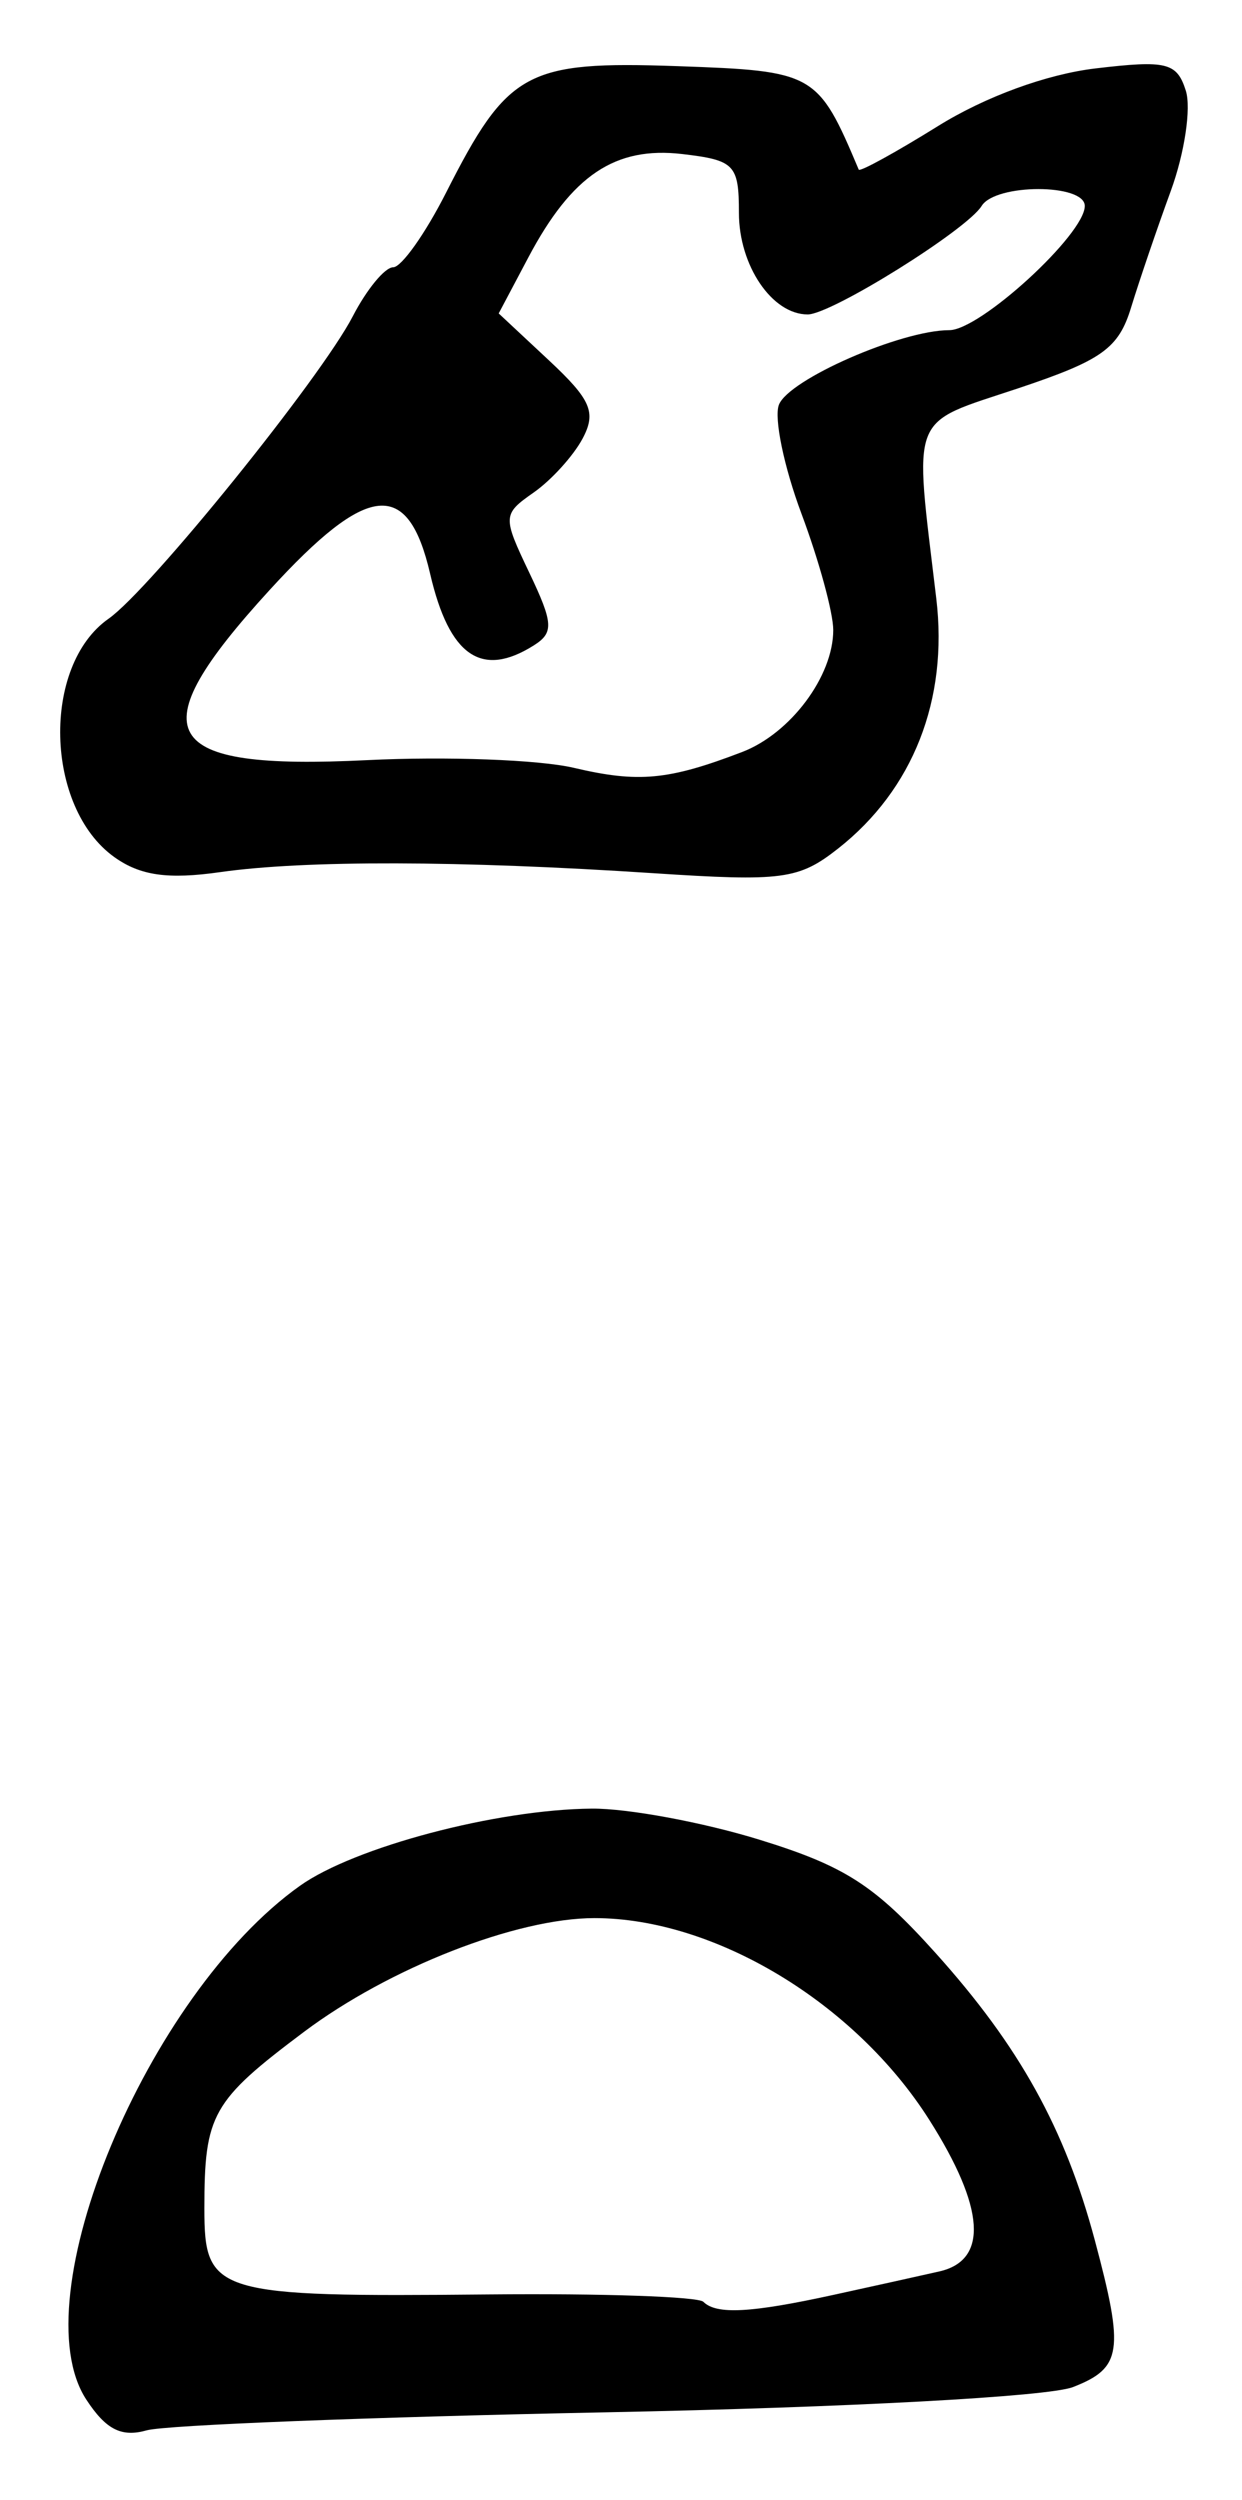 <?xml version="1.0" encoding="UTF-8" standalone="no"?>
<!-- Created with Inkscape (http://www.inkscape.org/) -->

<svg
   version="1.1"
   id="svg165"
   width="105.333"
   height="212"
   viewBox="0 0 105.333 212"
   xmlns="http://www.w3.org/2000/svg"
   xmlns:svg="http://www.w3.org/2000/svg">
  <defs
     id="defs169" />
  <g
     id="g171">
    <path
       style="fill:#000000;stroke-width:1.333"
       d="m 7.322,203.503 c -5.594,-8.538 5.124,-34.326 18.109,-43.572 4.621,-3.291 16.681,-6.481 24.762,-6.55 3.039,-0.026 9.442,1.162 14.229,2.64 7.238,2.235 9.748,3.851 14.915,9.597 7.124,7.924 10.979,14.875 13.518,24.382 2.508,9.388 2.294,10.822 -1.854,12.437 -2.093,0.815 -19.113,1.733 -39.667,2.142 -19.8,0.393 -37.299,1.08 -38.887,1.527 -2.151,0.606 -3.457,-0.058 -5.125,-2.603 z m 63.345,-8.88 c 3.3,-0.721 7.35,-1.618 9,-1.993 4.171,-0.947 3.874,-5.398 -0.86,-12.861 -6.296,-9.927 -18.207,-17.103 -28.391,-17.103 -6.621,0 -17.409,4.225 -24.635,9.647 -7.806,5.858 -8.448,6.996 -8.448,14.984 0,7.25 0.87,7.512 24.163,7.284 9.548,-0.094 17.717,0.187 18.154,0.624 1.102,1.102 4.015,0.948 11.016,-0.582 z M 9.689,72.682 C 3.804,68.463 3.519,56.456 9.209,52.47 12.707,50.02 27.214,32.053 29.921,26.82 c 1.181,-2.284 2.722,-4.153 3.424,-4.153 0.702,0 2.722,-2.85 4.488,-6.333 C 43.067,6.013 44.627,5.16 57.454,5.61 69.096,6.018 69.361,6.17 72.829,14.385 c 0.089,0.212 3.117,-1.452 6.729,-3.697 4.011,-2.493 9.21,-4.395 13.361,-4.887 6.023,-0.713 6.891,-0.499 7.648,1.885 0.47,1.479 -0.103,5.305 -1.271,8.502 -1.169,3.197 -2.684,7.645 -3.368,9.885 -1.061,3.479 -2.458,4.479 -9.585,6.861 -9.313,3.112 -8.835,1.884 -6.936,17.833 1.021,8.577 -1.972,16.195 -8.327,21.194 -3.341,2.628 -4.715,2.811 -15.704,2.089 C 38.979,72.972 25.85,72.941 18.667,73.963 14.232,74.593 11.89,74.259 9.689,72.682 Z M 62.935,63.776 c 4.107,-1.572 7.732,-6.422 7.732,-10.346 0,-1.465 -1.213,-5.904 -2.695,-9.865 -1.482,-3.961 -2.343,-8.117 -1.914,-9.235 C 66.884,32.178 76.424,28 80.511,28 c 2.619,0 11.489,-8.132 11.489,-10.533 0,-1.909 -7.568,-1.911 -8.747,-0.003 -1.258,2.035 -12.748,9.203 -14.752,9.203 -3.026,0 -5.834,-4.147 -5.834,-8.616 0,-4.09 -0.365,-4.468 -4.806,-4.987 -5.692,-0.664 -9.364,1.8 -13.047,8.757 l -2.52,4.76 4.265,3.984 c 3.571,3.336 4.034,4.416 2.843,6.641 -0.782,1.461 -2.643,3.512 -4.136,4.558 -2.645,1.852 -2.654,2.028 -0.372,6.814 2.032,4.262 2.084,5.076 0.391,6.147 -4.441,2.809 -7.185,0.921 -8.804,-6.058 -1.877,-8.093 -5.281,-7.75 -13.619,1.374 -11.197,12.251 -9.449,15.299 8.271,14.423 6.71,-0.332 14.6,-0.038 17.534,0.652 5.481,1.29 8.024,1.051 14.268,-1.34 z"
       id="path1087" />
  </g>
</svg>
